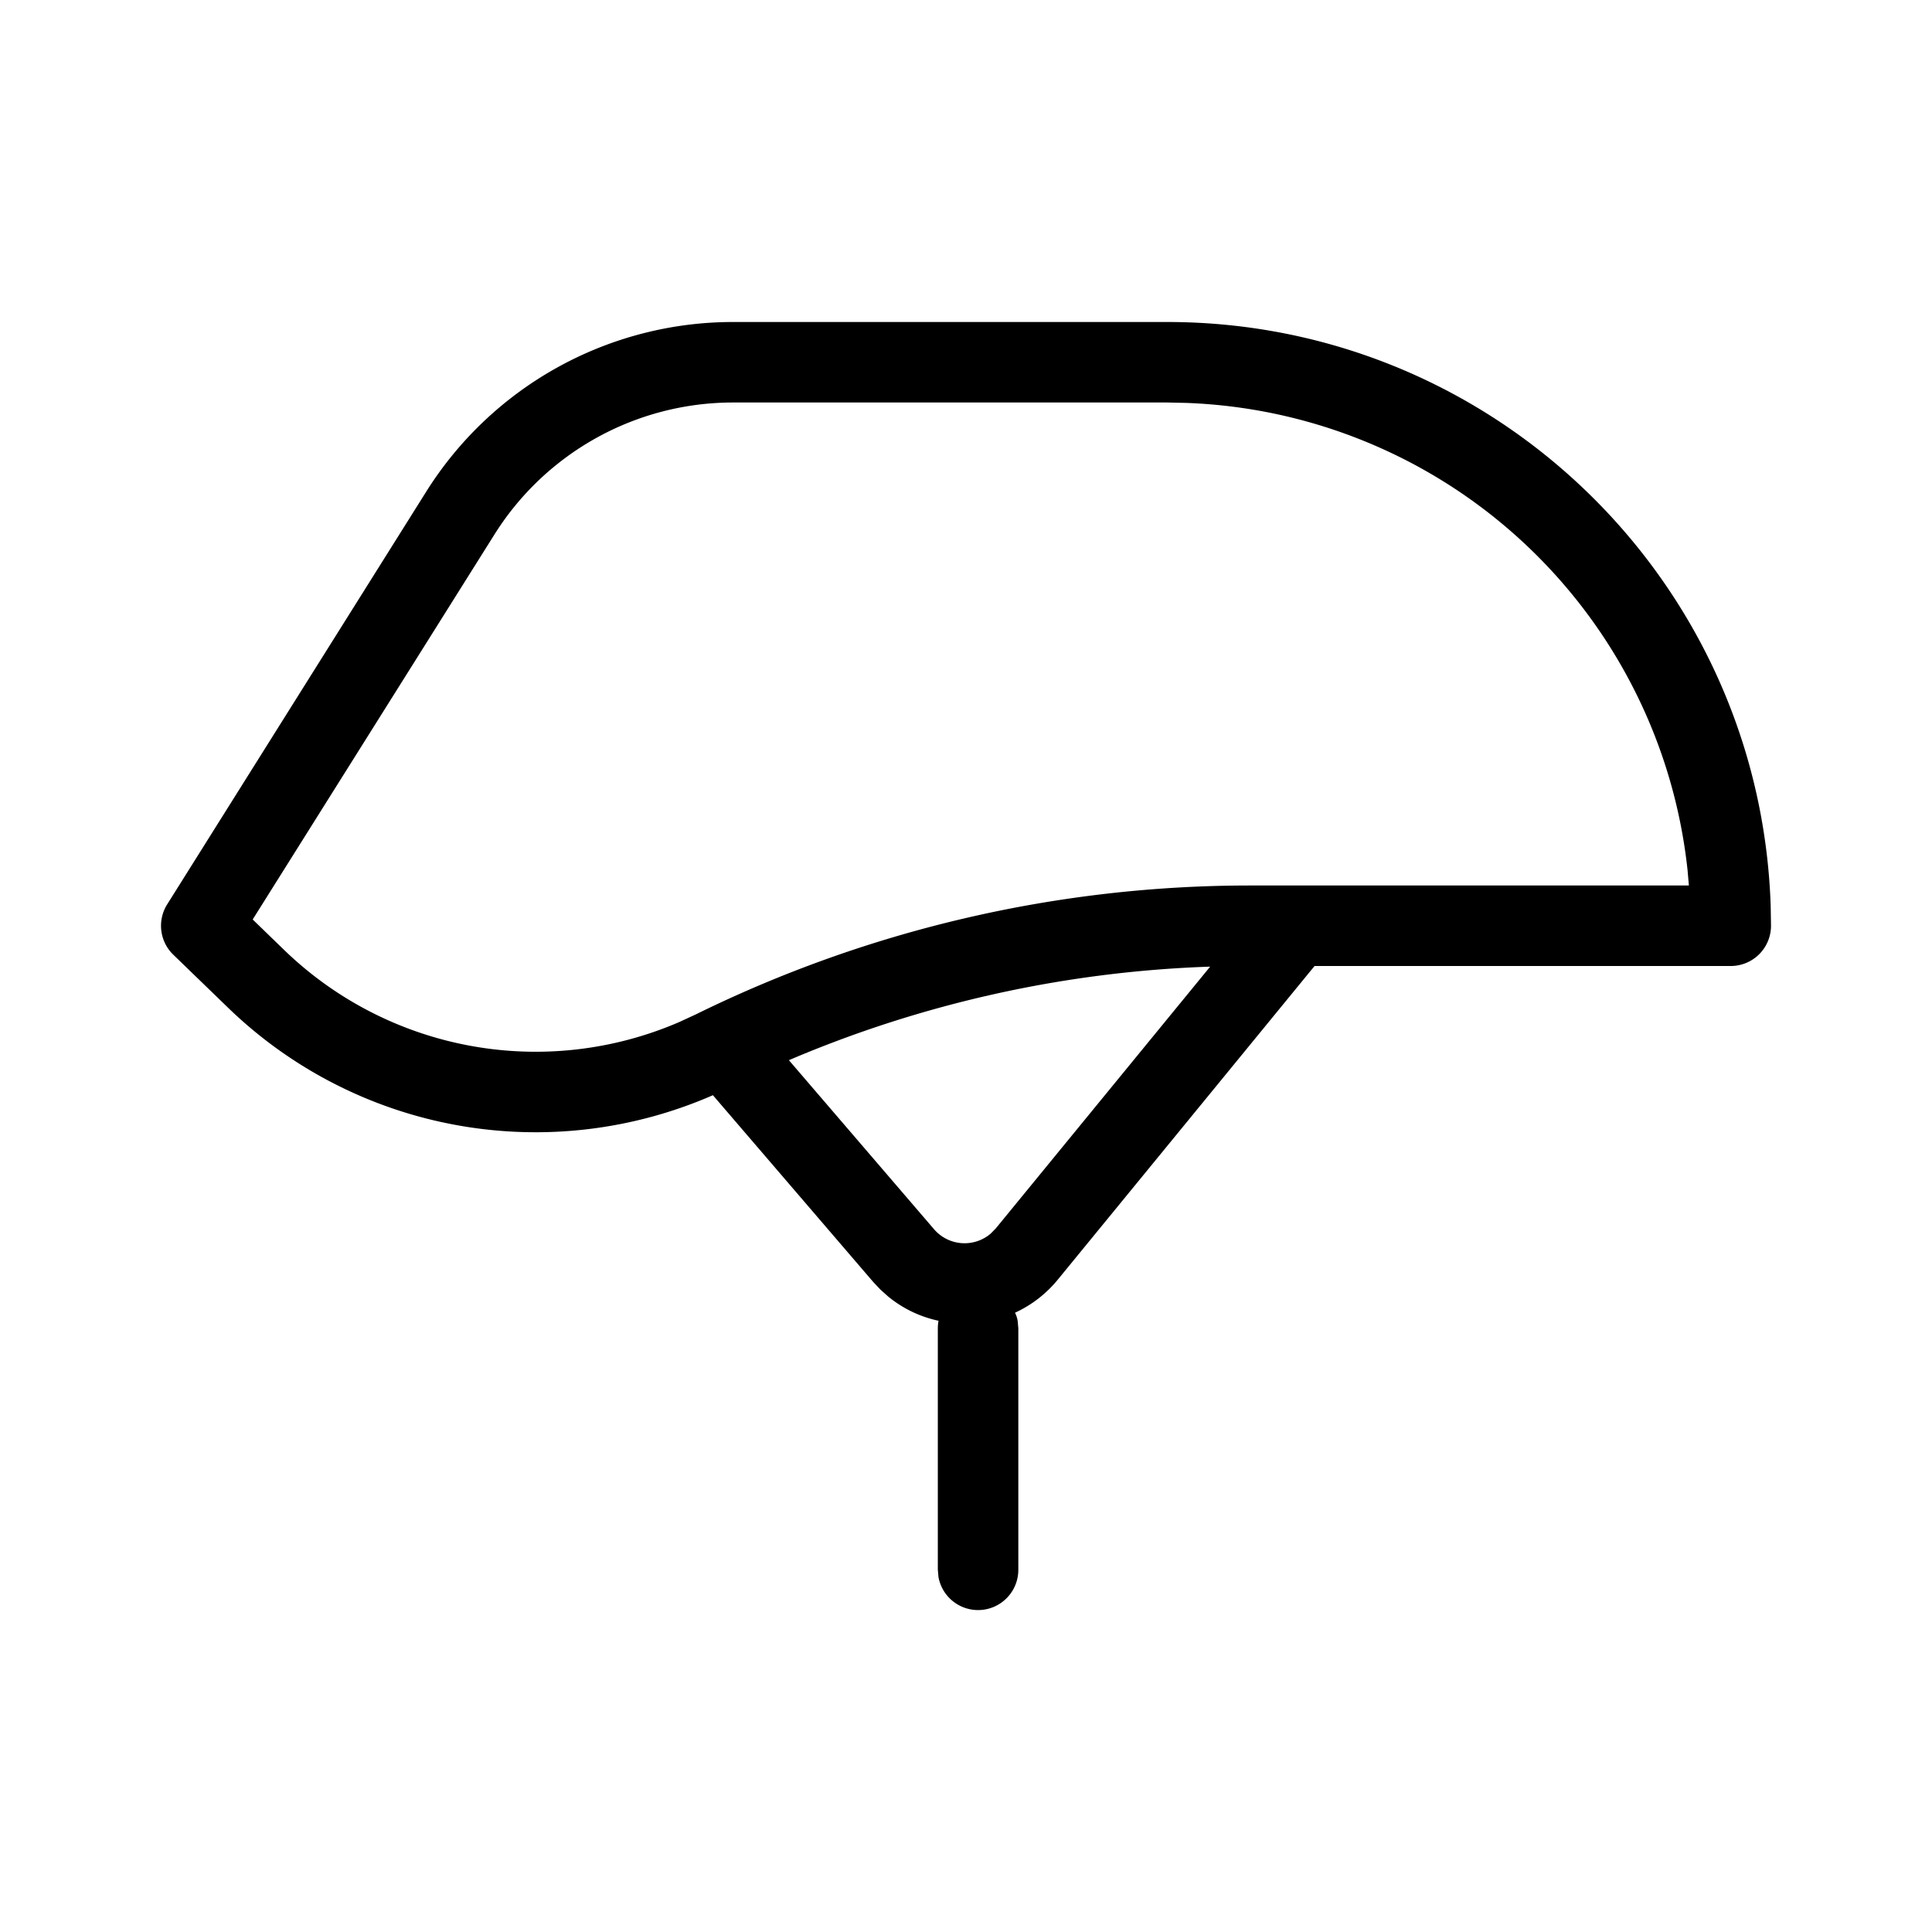 <svg xmlns="http://www.w3.org/2000/svg" width="24" height="24"><path d="M14.5 4c4.046 0 7.36 3.21 7.496 7.25l.004.242a.5.5 0 01-.5.508h-5.17l-3.188 3.894a1.49 1.49 0 01-.533.413.372.372 0 01.033.103l.008.09v3a.5.5 0 01-.992.09l-.008-.09v-3c0-.032.003-.063.009-.093a1.466 1.466 0 01-.628-.303l-.097-.087-.09-.096-1.988-2.316a5.494 5.494 0 01-6.02-1.084l-.684-.662a.5.5 0 01-.075-.625l3.218-5.127A4.5 4.5 0 019.106 4zm.533 8.008A14.591 14.591 0 009.8 13.17l1.803 2.1a.5.5 0 00.703.055l.063-.064zM14.5 5H9.106a3.5 3.5 0 00-2.964 1.64l-3.003 4.782.392.38a4.494 4.494 0 004.903.896l.206-.095A15.588 15.588 0 0115.524 11h5.456l-.016-.185a6.501 6.501 0 00-6.231-5.81L14.5 5z"/></svg>